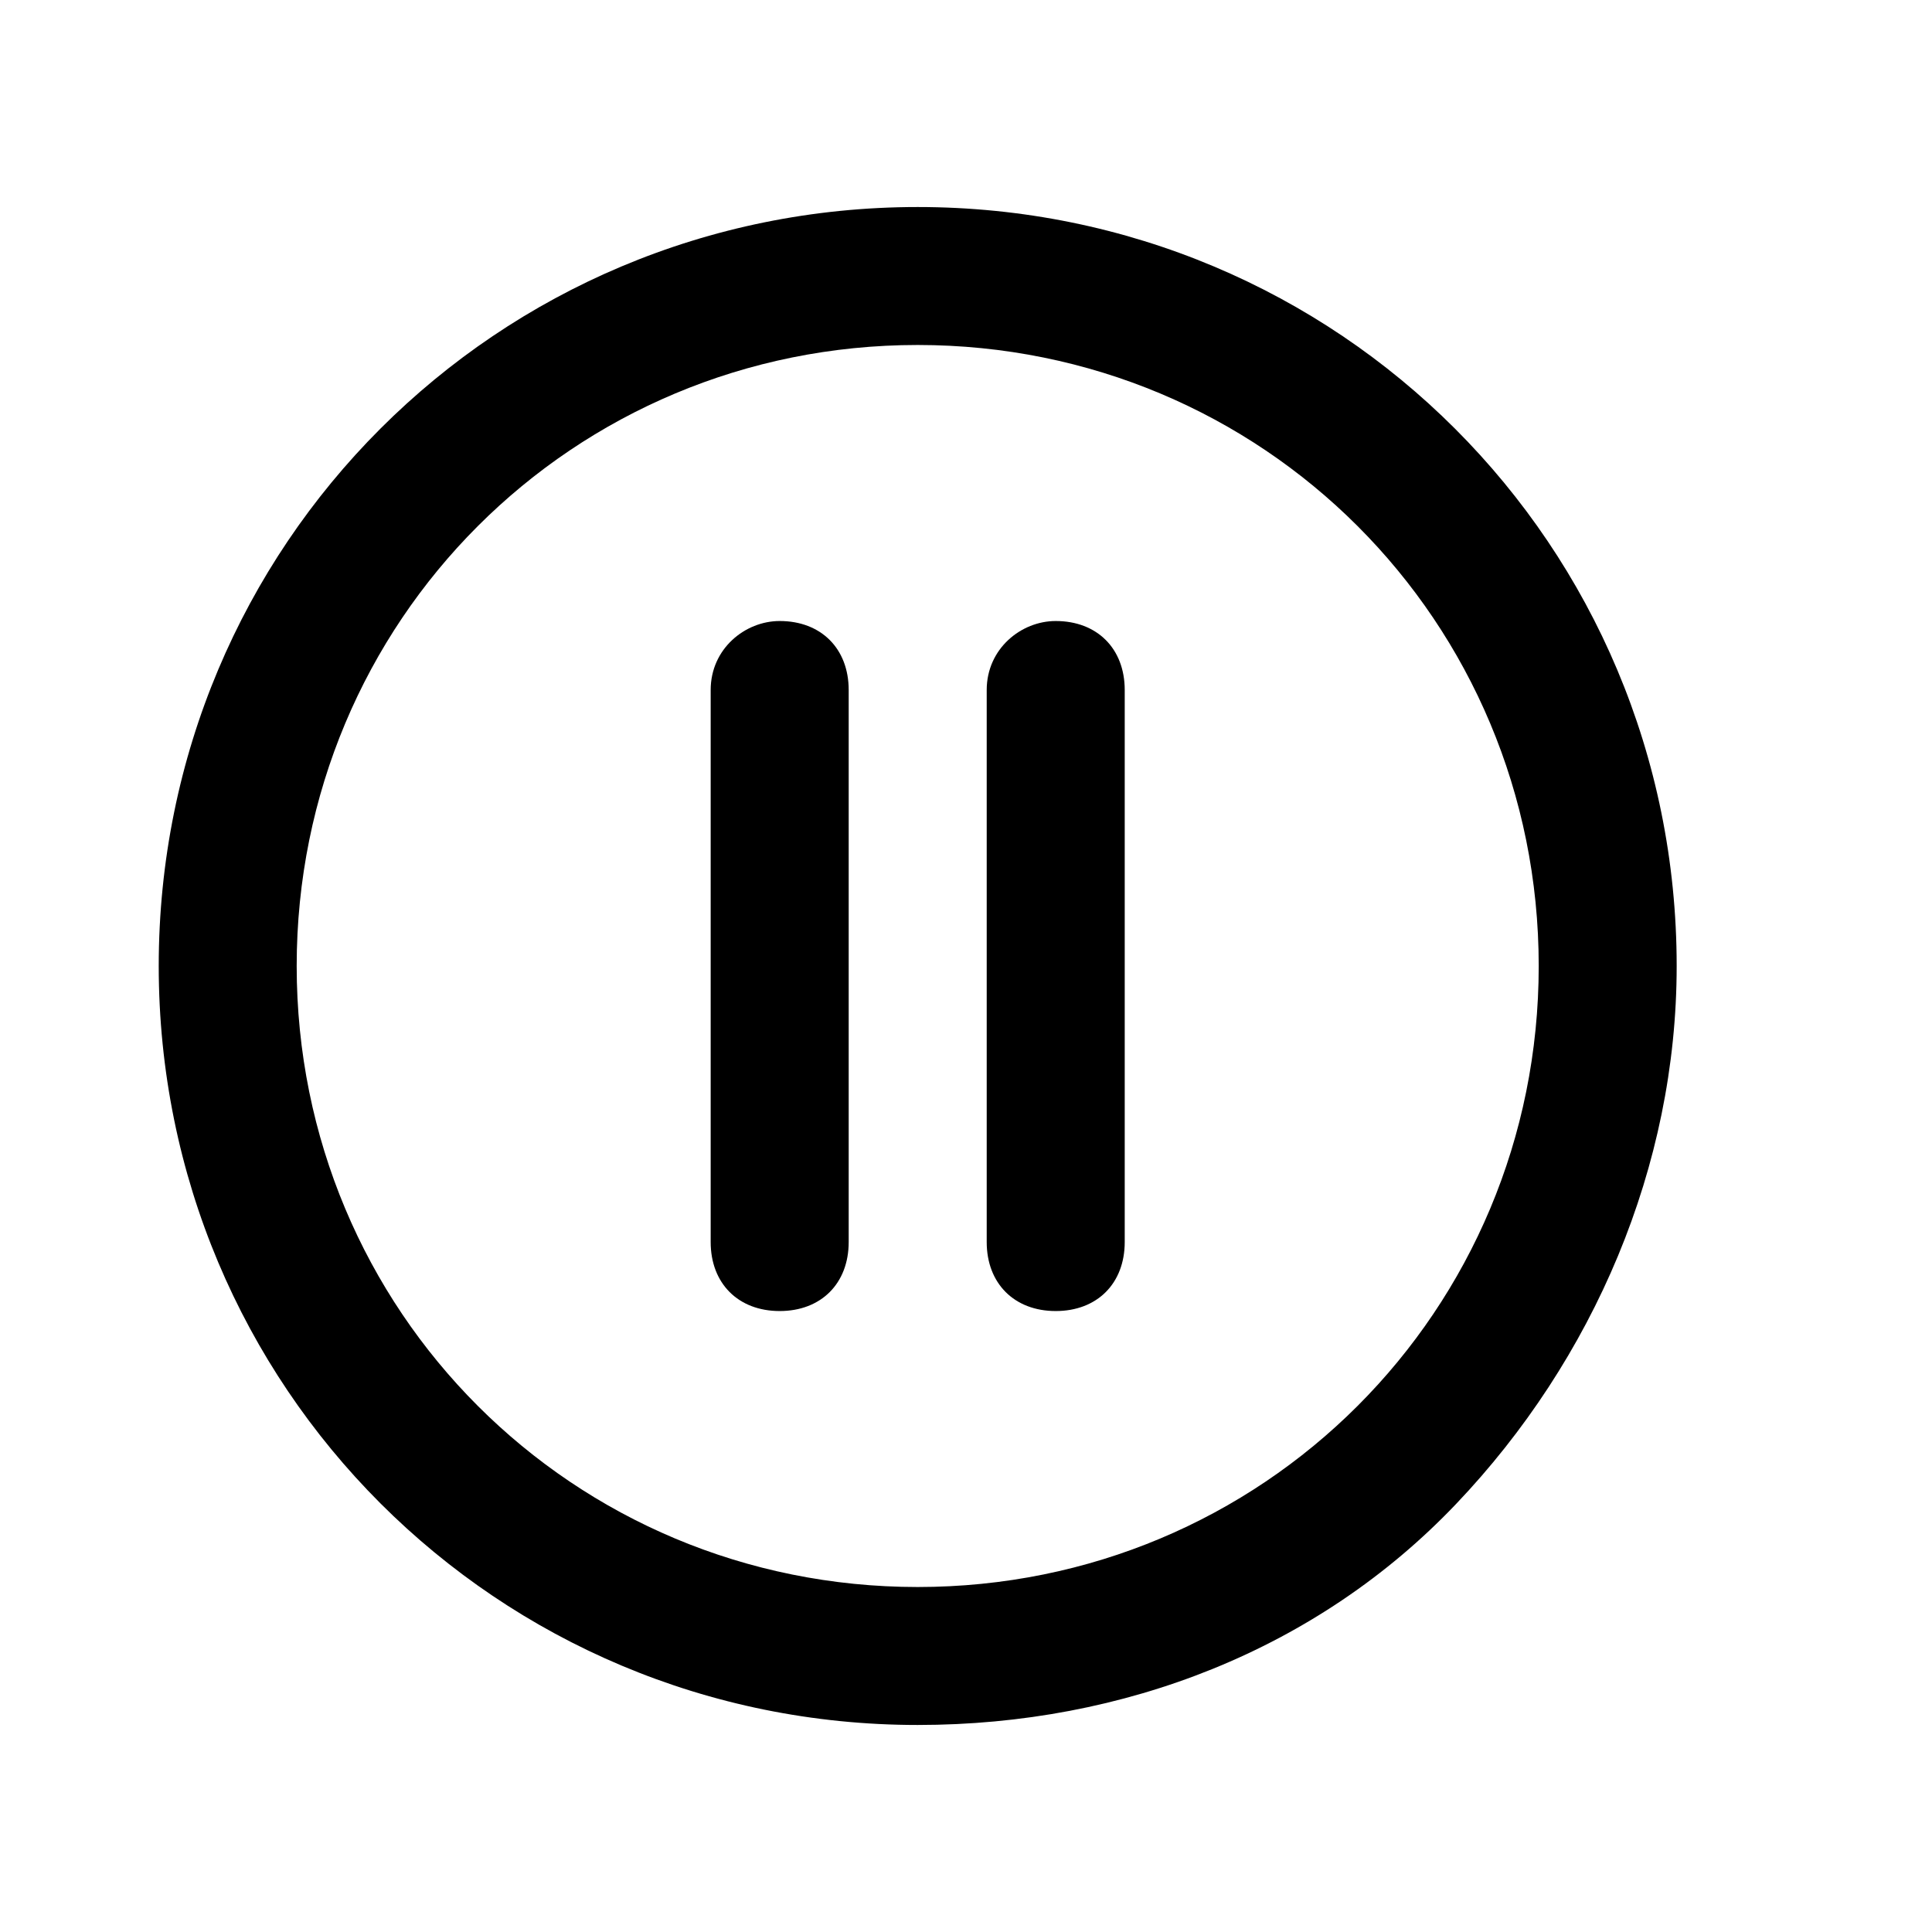 <!-- Generated by IcoMoon.io -->
<svg version="1.1" xmlns="http://www.w3.org/2000/svg" width="32" height="32" viewBox="0 0 32 32">
<title>push</title>
<path d="M15.2 28.571c-6.971 0-12.571-5.6-12.571-12.571s5.6-12.571 12.571-12.571 12.571 5.6 12.571 12.571c0 3.314-1.371 6.514-3.657 8.914s-5.486 3.657-8.914 3.657zM15.2 5.714c-5.714 0-10.286 4.571-10.286 10.286s4.571 10.286 10.286 10.286 10.286-4.571 10.286-10.286-4.571-10.286-10.286-10.286z"></path>
<path d="M12.914 10.286c0.686 0 1.143 0.457 1.143 1.143v9.143c0 0.686-0.457 1.143-1.143 1.143s-1.143-0.457-1.143-1.143v-9.143c0-0.686 0.571-1.143 1.143-1.143z"></path>
<path d="M17.486 10.286c0.686 0 1.143 0.457 1.143 1.143v9.143c0 0.686-0.457 1.143-1.143 1.143s-1.143-0.457-1.143-1.143v-9.143c0-0.686 0.571-1.143 1.143-1.143z"></path>
</svg>
